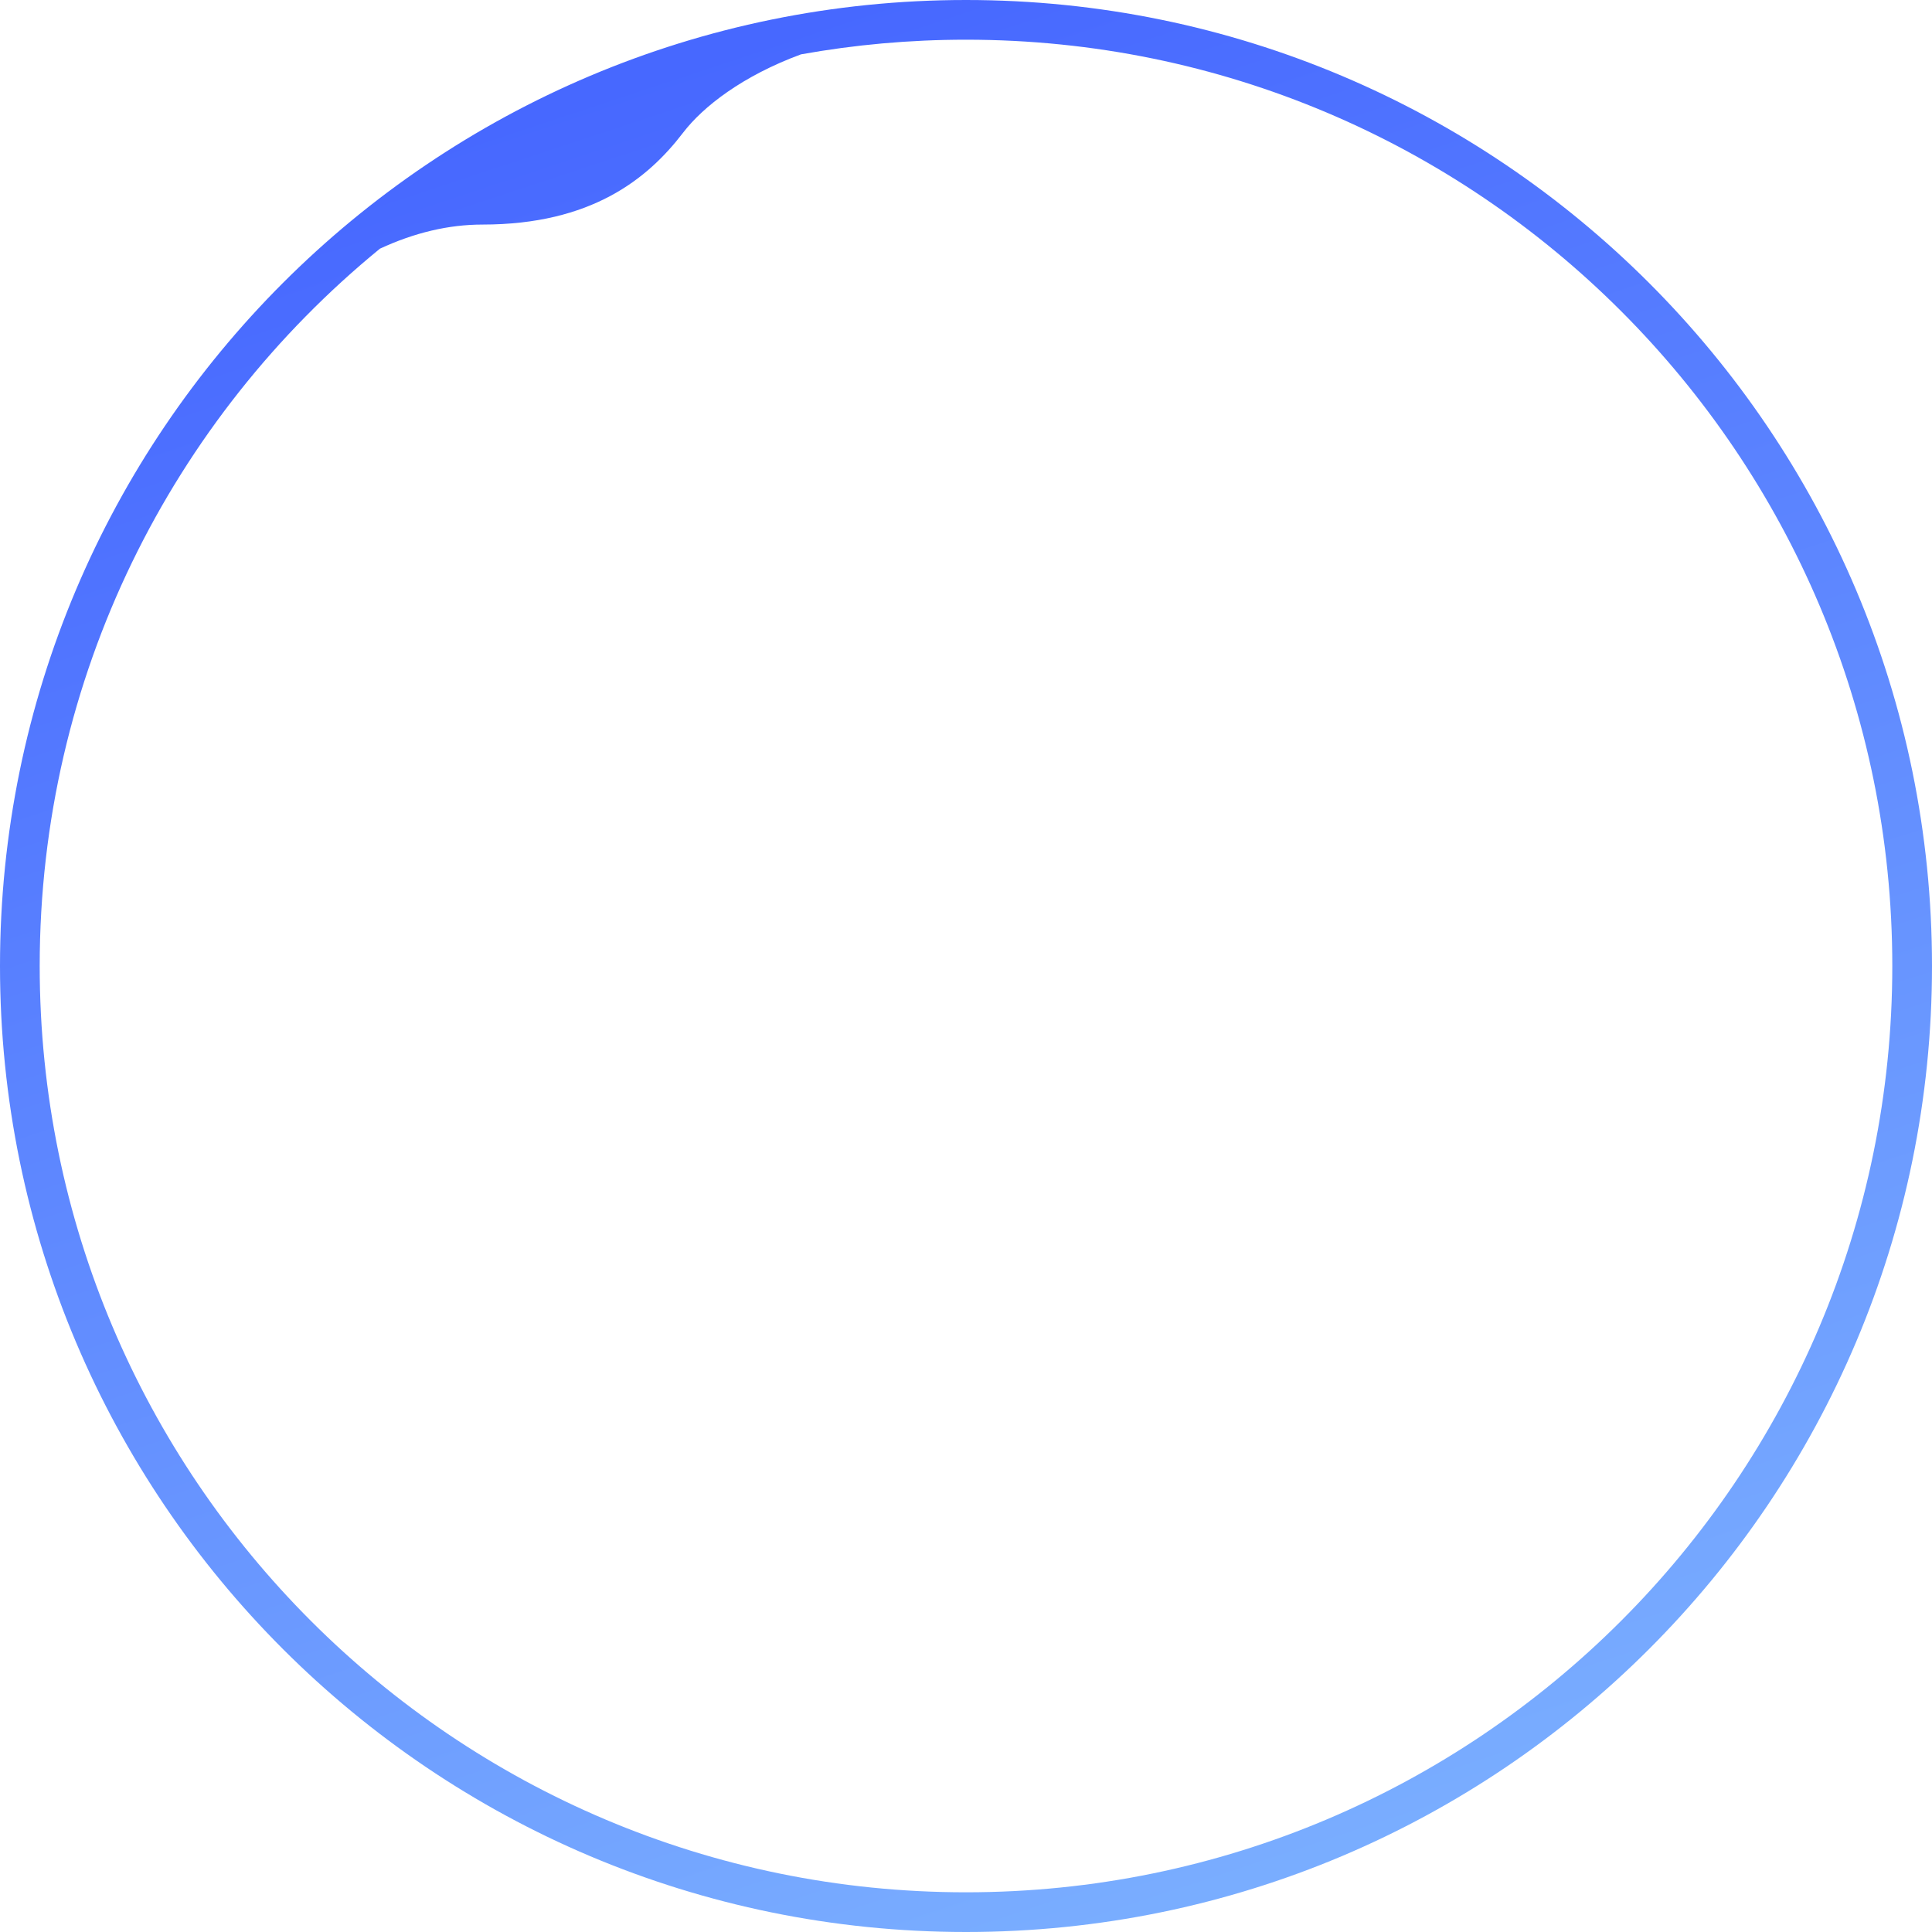 <?xml version="1.0" encoding="UTF-8"?>
<svg width="292px" height="292px" viewBox="0 0 292 292" version="1.1" xmlns="http://www.w3.org/2000/svg" xmlns:xlink="http://www.w3.org/1999/xlink">
    <title>automatic</title>
    <defs>
        <linearGradient x1="59.679%" y1="100%" x2="28.561%" y2="5.906%" id="linearGradient-1">
            <stop stop-color="#7AAEFF" offset="0%"></stop>
            <stop stop-color="#4768FF" offset="100%"></stop>
        </linearGradient>
    </defs>
    <g id="页面-1" stroke="none" stroke-width="1" fill="none" fill-rule="evenodd">
        <path d="M146,0 C226.634,0 292,65.366 292,146 C292,226.634 226.634,292 146,292 C65.366,292 0,226.634 0,146 C0,65.366 65.366,0 146,0 Z M146,6 C137.488,6 129.154,6.76 121.061,8.215 C112.259,11.459 106.271,16.094 103.231,20.068 C97.909,27.025 89.378,33.94 72.926,33.94 C67.831,33.94 62.663,35.154 57.422,37.584 C26.033,63.255 6,102.288 6,146 C6,223.32 68.68,286 146,286 C223.32,286 286,223.32 286,146 C286,68.68 223.32,6 146,6 Z" id="automatic" fill="url(#linearGradient-1)" fill-rule="nonzero"></path>
    </g>
</svg>